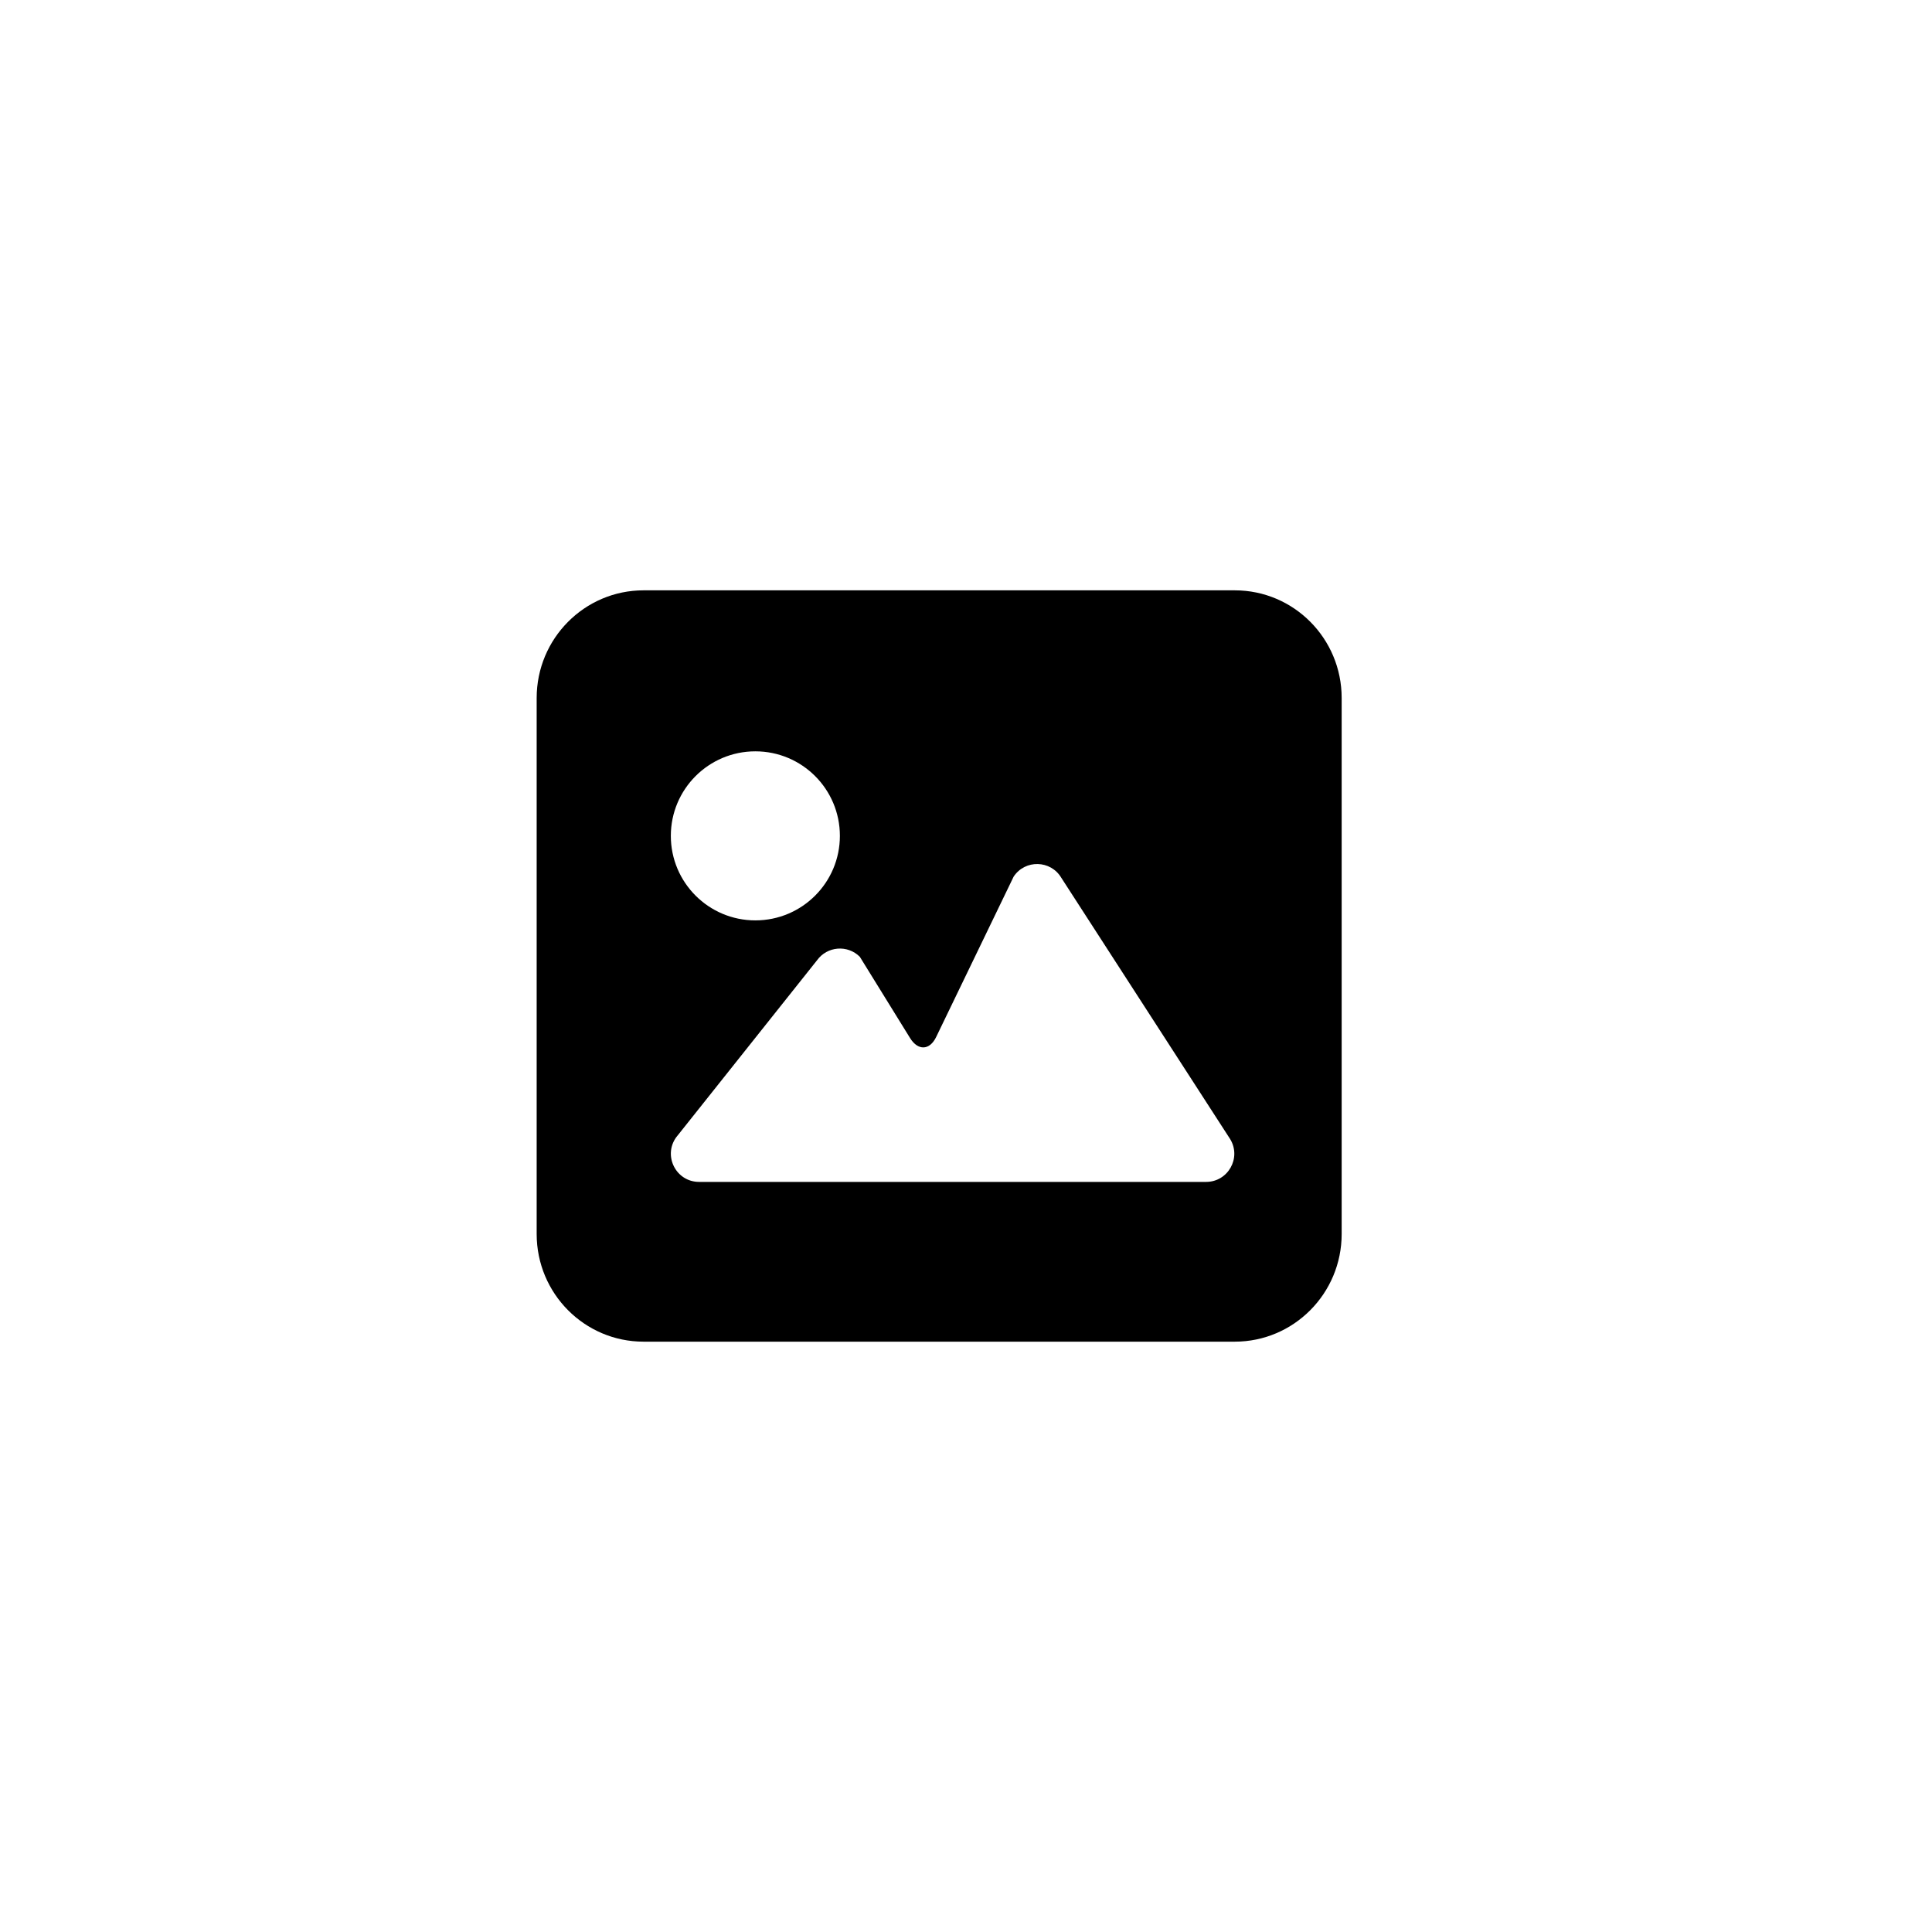 <?xml version="1.0" encoding="UTF-8"?>
<svg width="36px" height="36px" viewBox="0 0 36 36" version="1.1" xmlns="http://www.w3.org/2000/svg" xmlns:xlink="http://www.w3.org/1999/xlink">
    <title>image</title>
    <g id="浅色" stroke="none" stroke-width="1" fill="none" fill-rule="evenodd">
        <g id="image" fill="#000000">
            <rect id="DTK-/-Button-/ToolButton-/-Light-Normal" fill-opacity="0" x="0" y="0" width="36" height="36" rx="8"></rect>
            <g id="ICON" transform="translate(10, 11)" fill-rule="nonzero">
                <path d="M13.008,0 C14.108,0 15,0.897 15,2.006 L15,11.994 C15,13.102 14.107,14 13.008,14 L1.992,14 C0.892,14 0,13.103 0,11.994 L0,2.006 C0,0.898 0.893,0 1.992,0 L13.008,0 Z M9.775,5.355 C9.577,5.024 9.102,5.013 8.888,5.334 L7.443,8.325 C7.322,8.574 7.105,8.581 6.958,8.343 L6.022,6.829 C5.792,6.599 5.412,6.631 5.223,6.895 L2.599,10.193 C2.351,10.54 2.599,11.023 3.026,11.023 L12.474,11.023 C12.882,11.023 13.134,10.578 12.924,10.228 Z M4.075,3 C3.205,3 2.5,3.705 2.5,4.575 C2.5,5.445 3.205,6.15 4.075,6.15 C4.945,6.15 5.65,5.445 5.65,4.575 C5.65,3.705 4.945,3 4.075,3 Z" id="形状结合"></path>
            </g>
        </g>
    </g>
</svg>